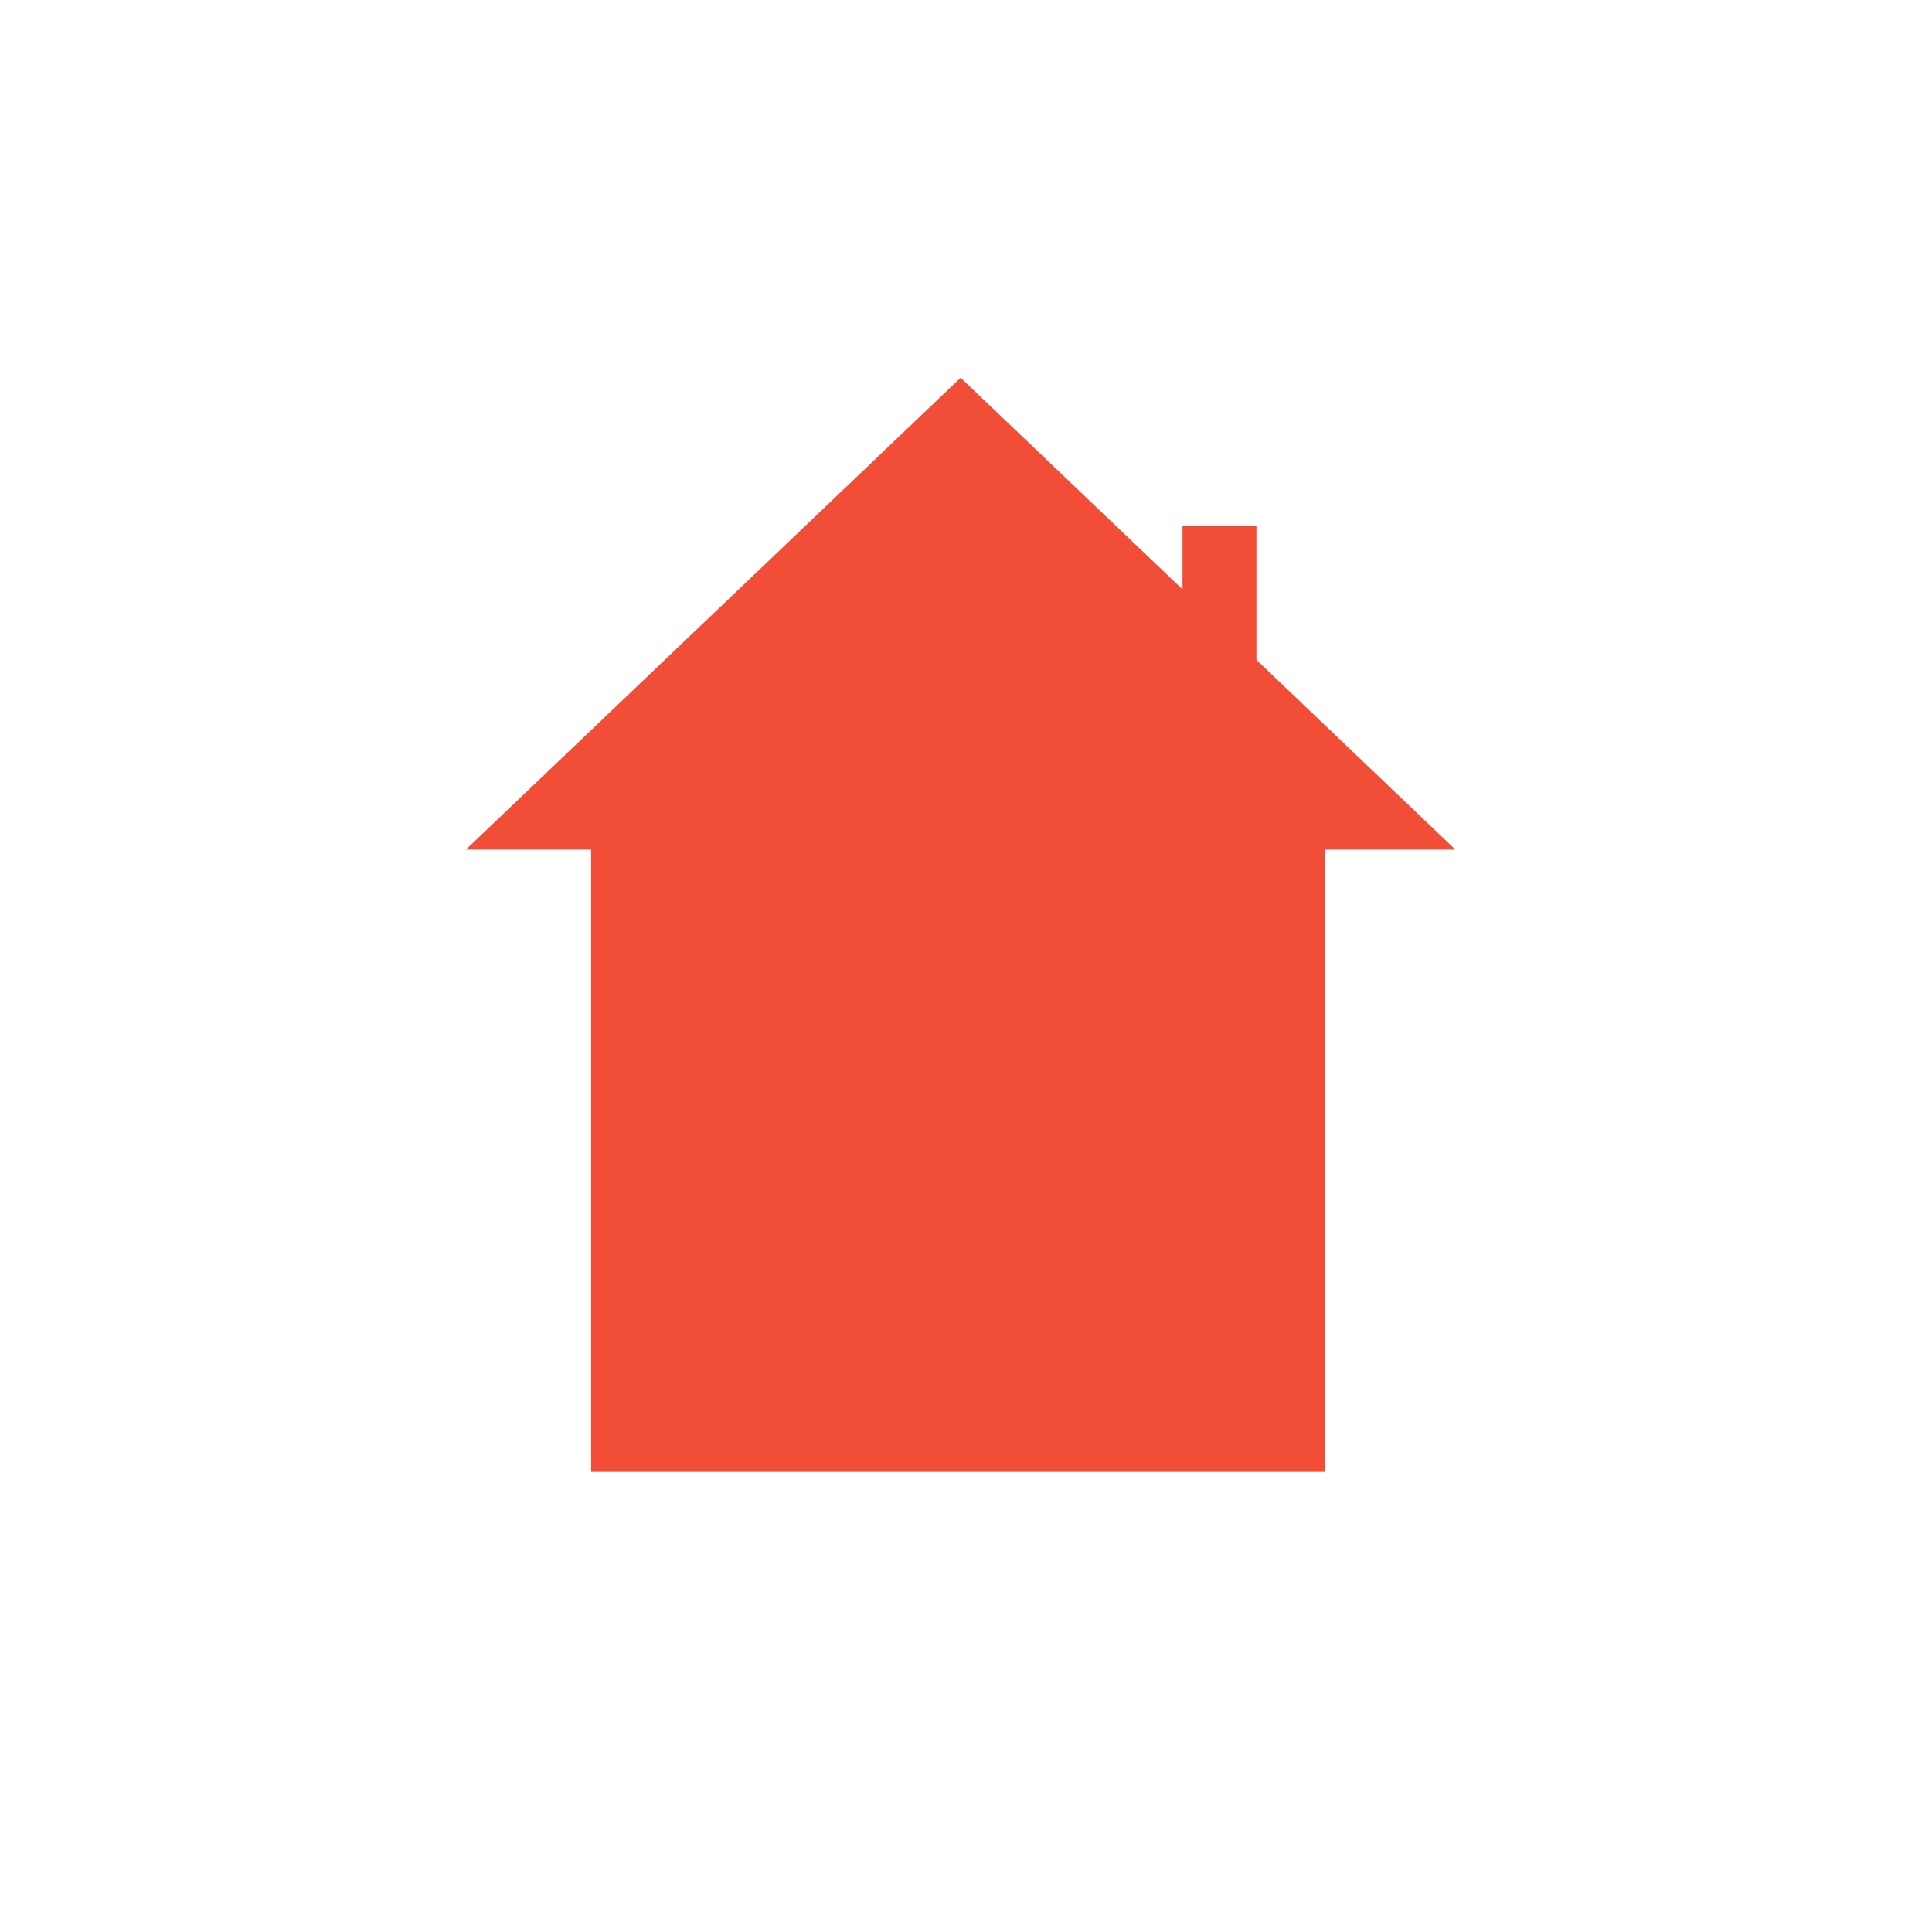 <?xml version="1.0" encoding="UTF-8" standalone="no"?>
<!-- Created with Inkscape (http://www.inkscape.org/) -->

<svg
   xmlns:dc="http://purl.org/dc/elements/1.1/"
   xmlns:cc="http://creativecommons.org/ns#"
   xmlns:rdf="http://www.w3.org/1999/02/22-rdf-syntax-ns#"
   xmlns:svg="http://www.w3.org/2000/svg"
   xmlns="http://www.w3.org/2000/svg"
   xmlns:sodipodi="http://sodipodi.sourceforge.net/DTD/sodipodi-0.dtd"
   xmlns:inkscape="http://www.inkscape.org/namespaces/inkscape"
   width="34.547mm"
   height="34.547mm"
   viewBox="0 0 34.547 34.547"
   version="1.1"
   id="svg8"
   inkscape:version="0.92.2 (5c3e80d, 2017-08-06)"
   sodipodi:docname="homeIcon.svg">
  <defs
     id="defs2">

  </defs>
  <sodipodi:namedview
     id="base"
     pagecolor="#ffffff"
     bordercolor="#666666"
     borderopacity="1.0"
     inkscape:pageopacity="0.0"
     inkscape:pageshadow="2"
     inkscape:zoom="5.6"
     inkscape:cx="68.315894"
     inkscape:cy="75.189002"
     inkscape:document-units="mm"
     inkscape:current-layer="g4909"
     showgrid="true"
     inkscape:window-width="1920"
     inkscape:window-height="1017"
     inkscape:window-x="-8"
     inkscape:window-y="-8"
     inkscape:window-maximized="1">
    <inkscape:grid
       type="xygrid"
       id="grid870" />
  </sodipodi:namedview>
  <g
     inkscape:label="Layer 1"
     inkscape:groupmode="layer"
     id="layer1"
     transform="translate(-21.847,-17.6)">
    <g
       id="g4909"
       transform="matrix(0.252,0,0,0.252,16.337,13.161)">
      <g class="iconCenter">
        <rect
           style="fill:#f24d36;fill-opacity:1;stroke-width:1.049"
           id="rect836"
           width="52.079"
           height="52.079"
           x="63.81"
           y="69.979" />
        <path
           sodipodi:type="star"
           style="fill:#f24d36;fill-opacity:1;stroke-width:1.049"
           id="path868"
           sodipodi:sides="3"
           sodipodi:cx="74.675194"
           sodipodi:cy="44.426235"
           sodipodi:r1="62.177929"
           sodipodi:r2="31.088964"
           sodipodi:arg1="0.52359878"
           sodipodi:arg2="1.5707963"
           inkscape:flatsided="true"
           inkscape:rounded="0"
           inkscape:randomized="0"
           d="m 128.523,75.515 -107.695,-10e-7 53.848,-93.267 z"
           inkscape:transform-center-y="-1.4062925"
           transform="matrix(0.652,0,0,0.359,41.341,50.794)" />
         <rect
            style="fill:#f24d36;fill-opacity:1;stroke-width:1.049"
            id="rect872"
            width="5.245"
            height="10.491"
            x="105.773"
            y="54.917" />
       </g>
    </g>
  </g>
</svg>
